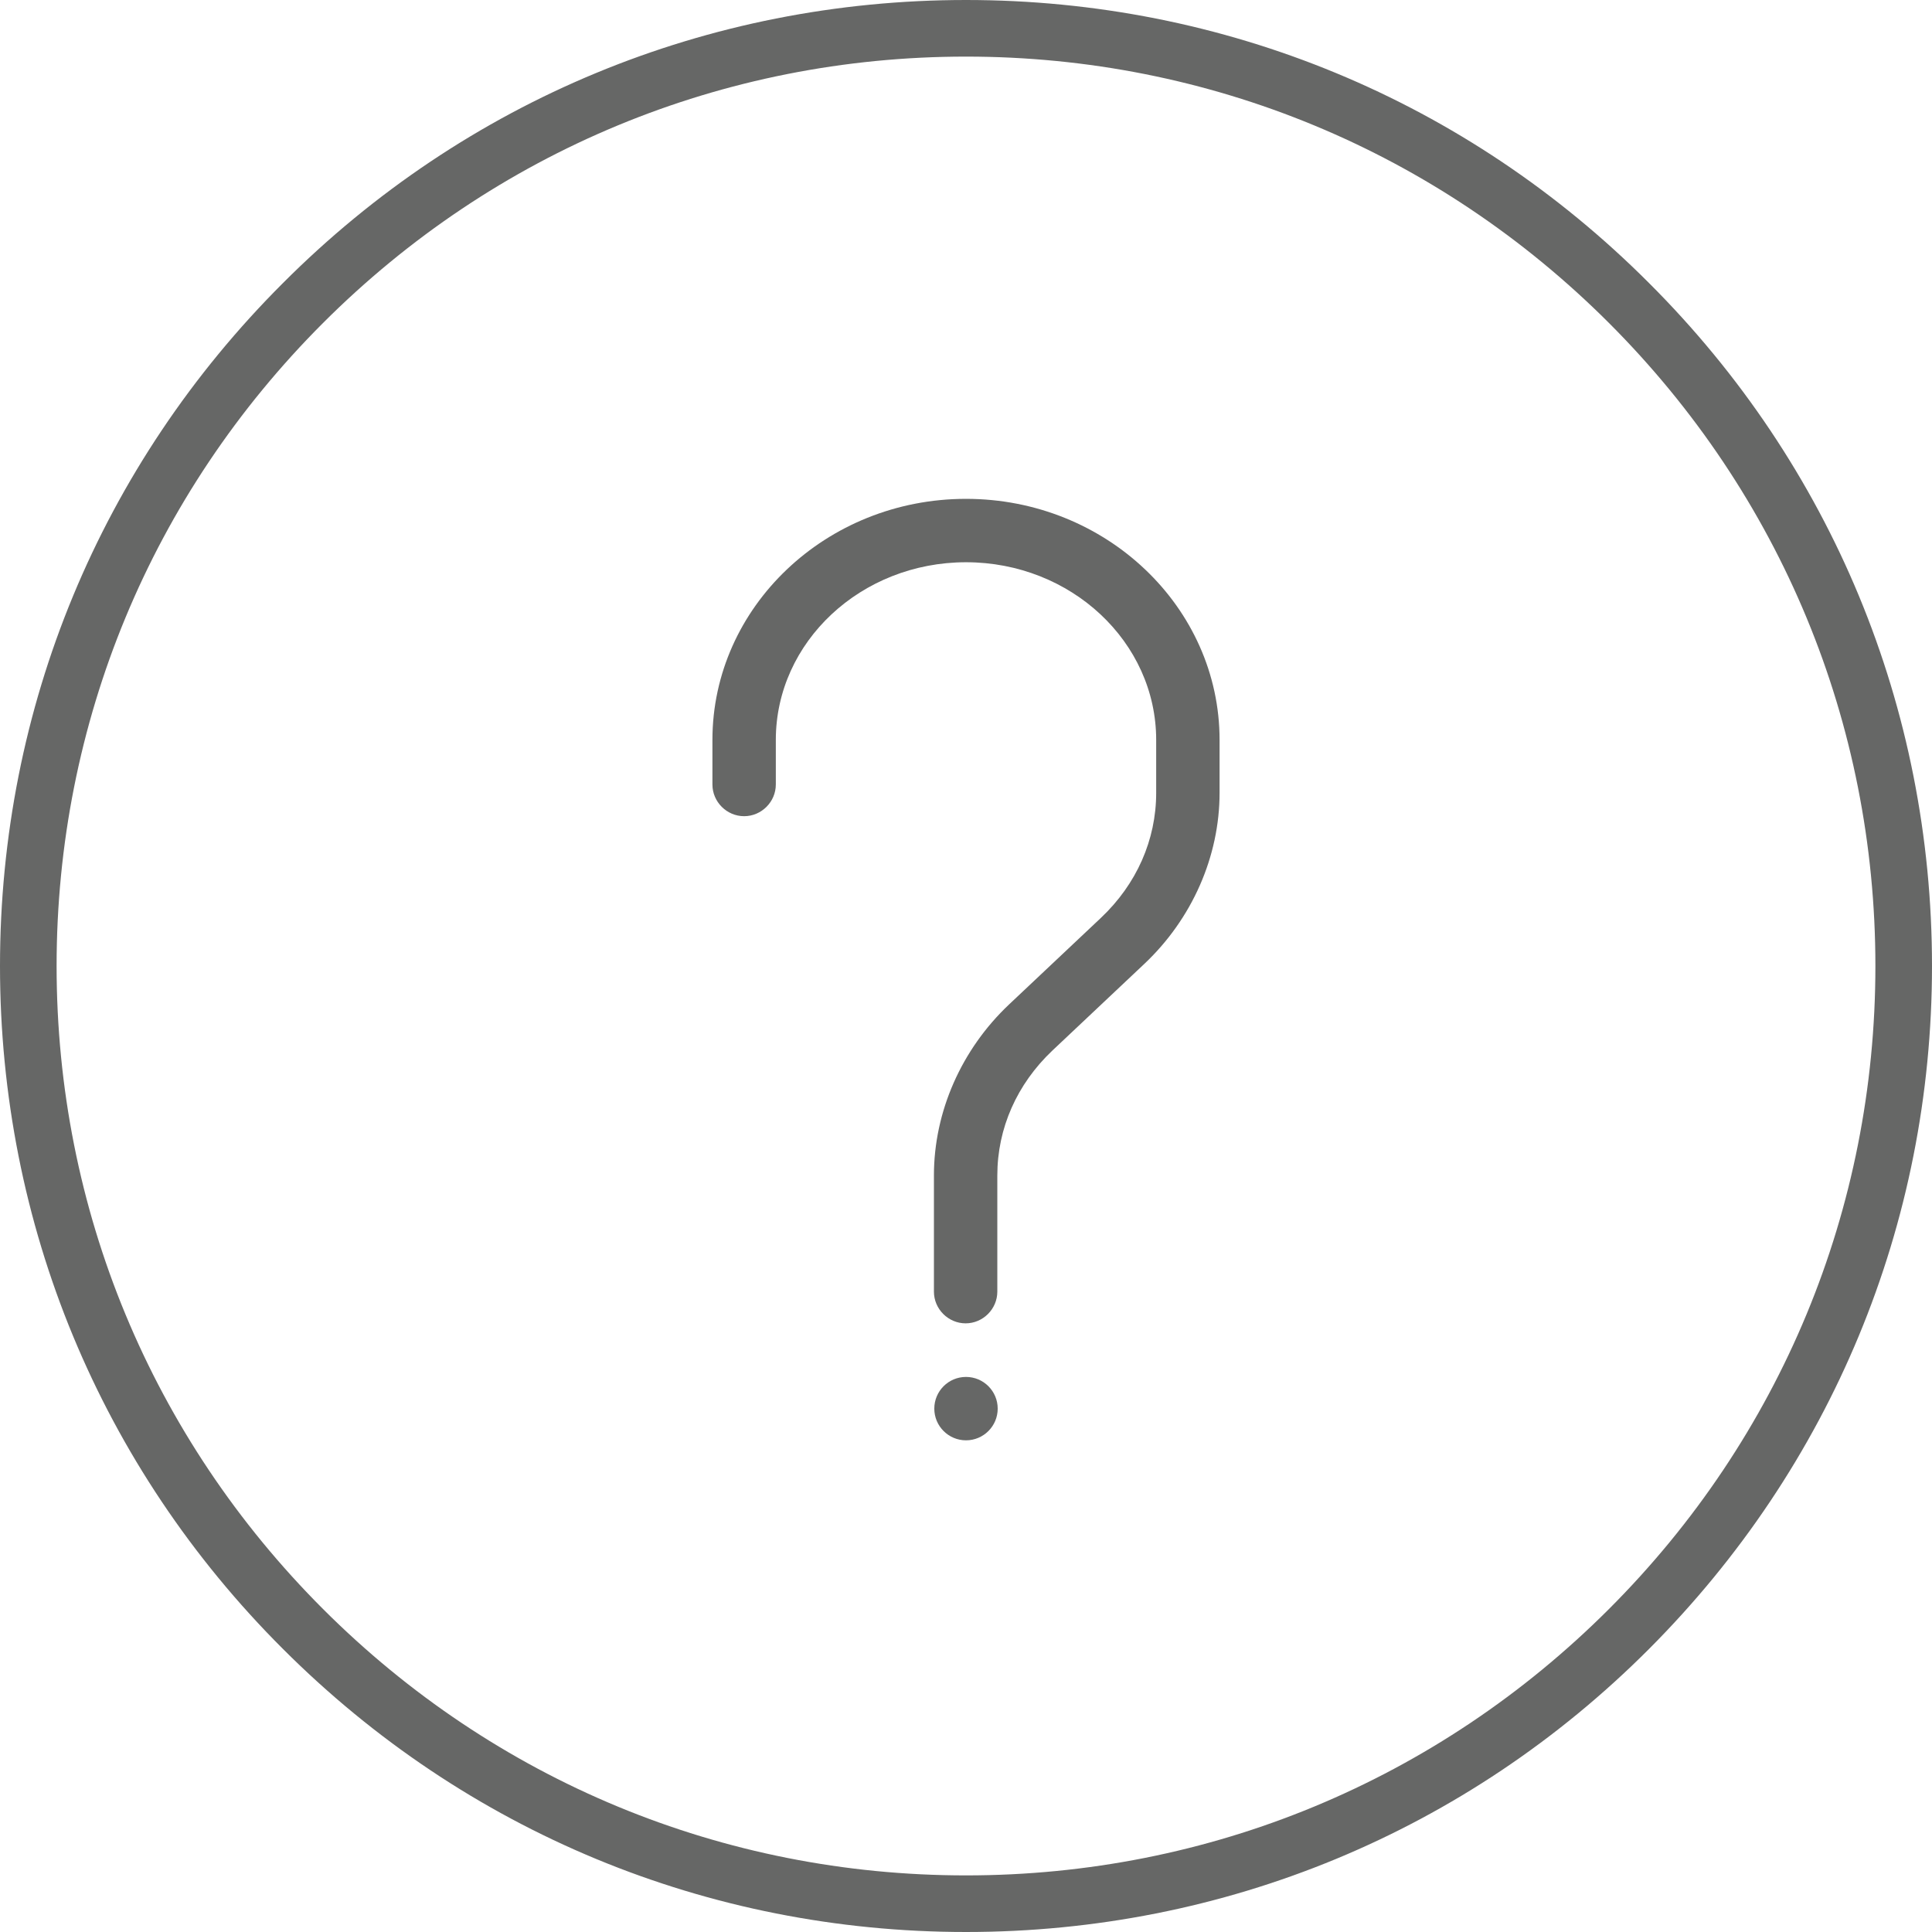 <?xml version="1.0" encoding="utf-8"?>
<!-- Generator: Adobe Illustrator 19.0.0, SVG Export Plug-In . SVG Version: 6.00 Build 0)  -->
<svg version="1.1" id="Layer_1" xmlns="http://www.w3.org/2000/svg" xmlns:xlink="http://www.w3.org/1999/xlink" x="0px" y="0px"
	 width="512px" height="512px" viewBox="0 0 512 512" enable-background="new 0 0 512 512" xml:space="preserve">
<g id="XMLID_1_">
	<path id="XMLID_10_" fill="#666766" d="M437,75C388.7,26.6,324.4,0,256,0S123.3,26.6,75,75C26.6,123.3,0,187.6,0,256
		s26.6,132.7,75,181c48.4,48.4,112.6,75,181,75s132.7-26.6,181-75s75-112.6,75-181S485.4,123.3,437,75z M426.4,426.4
		C380.9,471.9,320.4,497,256,497c-64.4,0-124.9-25.1-170.4-70.6C40.1,380.9,15,320.4,15,256c0-64.4,25.1-124.9,70.6-170.4
		S191.6,15,256,15c64.4,0,124.9,25.1,170.4,70.6c45.5,45.5,70.6,106,70.6,170.4C497,320.4,471.9,380.9,426.4,426.4z"/>
	<path id="XMLID_11_" fill="#666766" d="M256,132.2c-37.1,0-67.2,28.7-67.2,63.9v11.8c0,4.6,3.8,8.4,8.4,8.4s8.4-3.8,8.4-8.4v-11.8
		c0-26,22.6-47.1,50.4-47.1c27.8,0,50.4,21.1,50.4,47.1v14c0,12.5-5.2,24.2-14.6,33.1l-24.4,23c-12.6,11.9-19.9,28.4-19.9,45.3v30.8
		c0,4.6,3.8,8.4,8.4,8.4s8.4-3.8,8.4-8.4v-30.8c0-12.5,5.2-24.2,14.6-33.1l24.4-23c12.6-11.9,19.9-28.4,19.9-45.3v-14
		C323.2,160.9,293.1,132.2,256,132.2z"/>
	<circle id="XMLID_12_" fill="#666766" cx="256" cy="373.3" r="8.4"/>
</g>
</svg>
